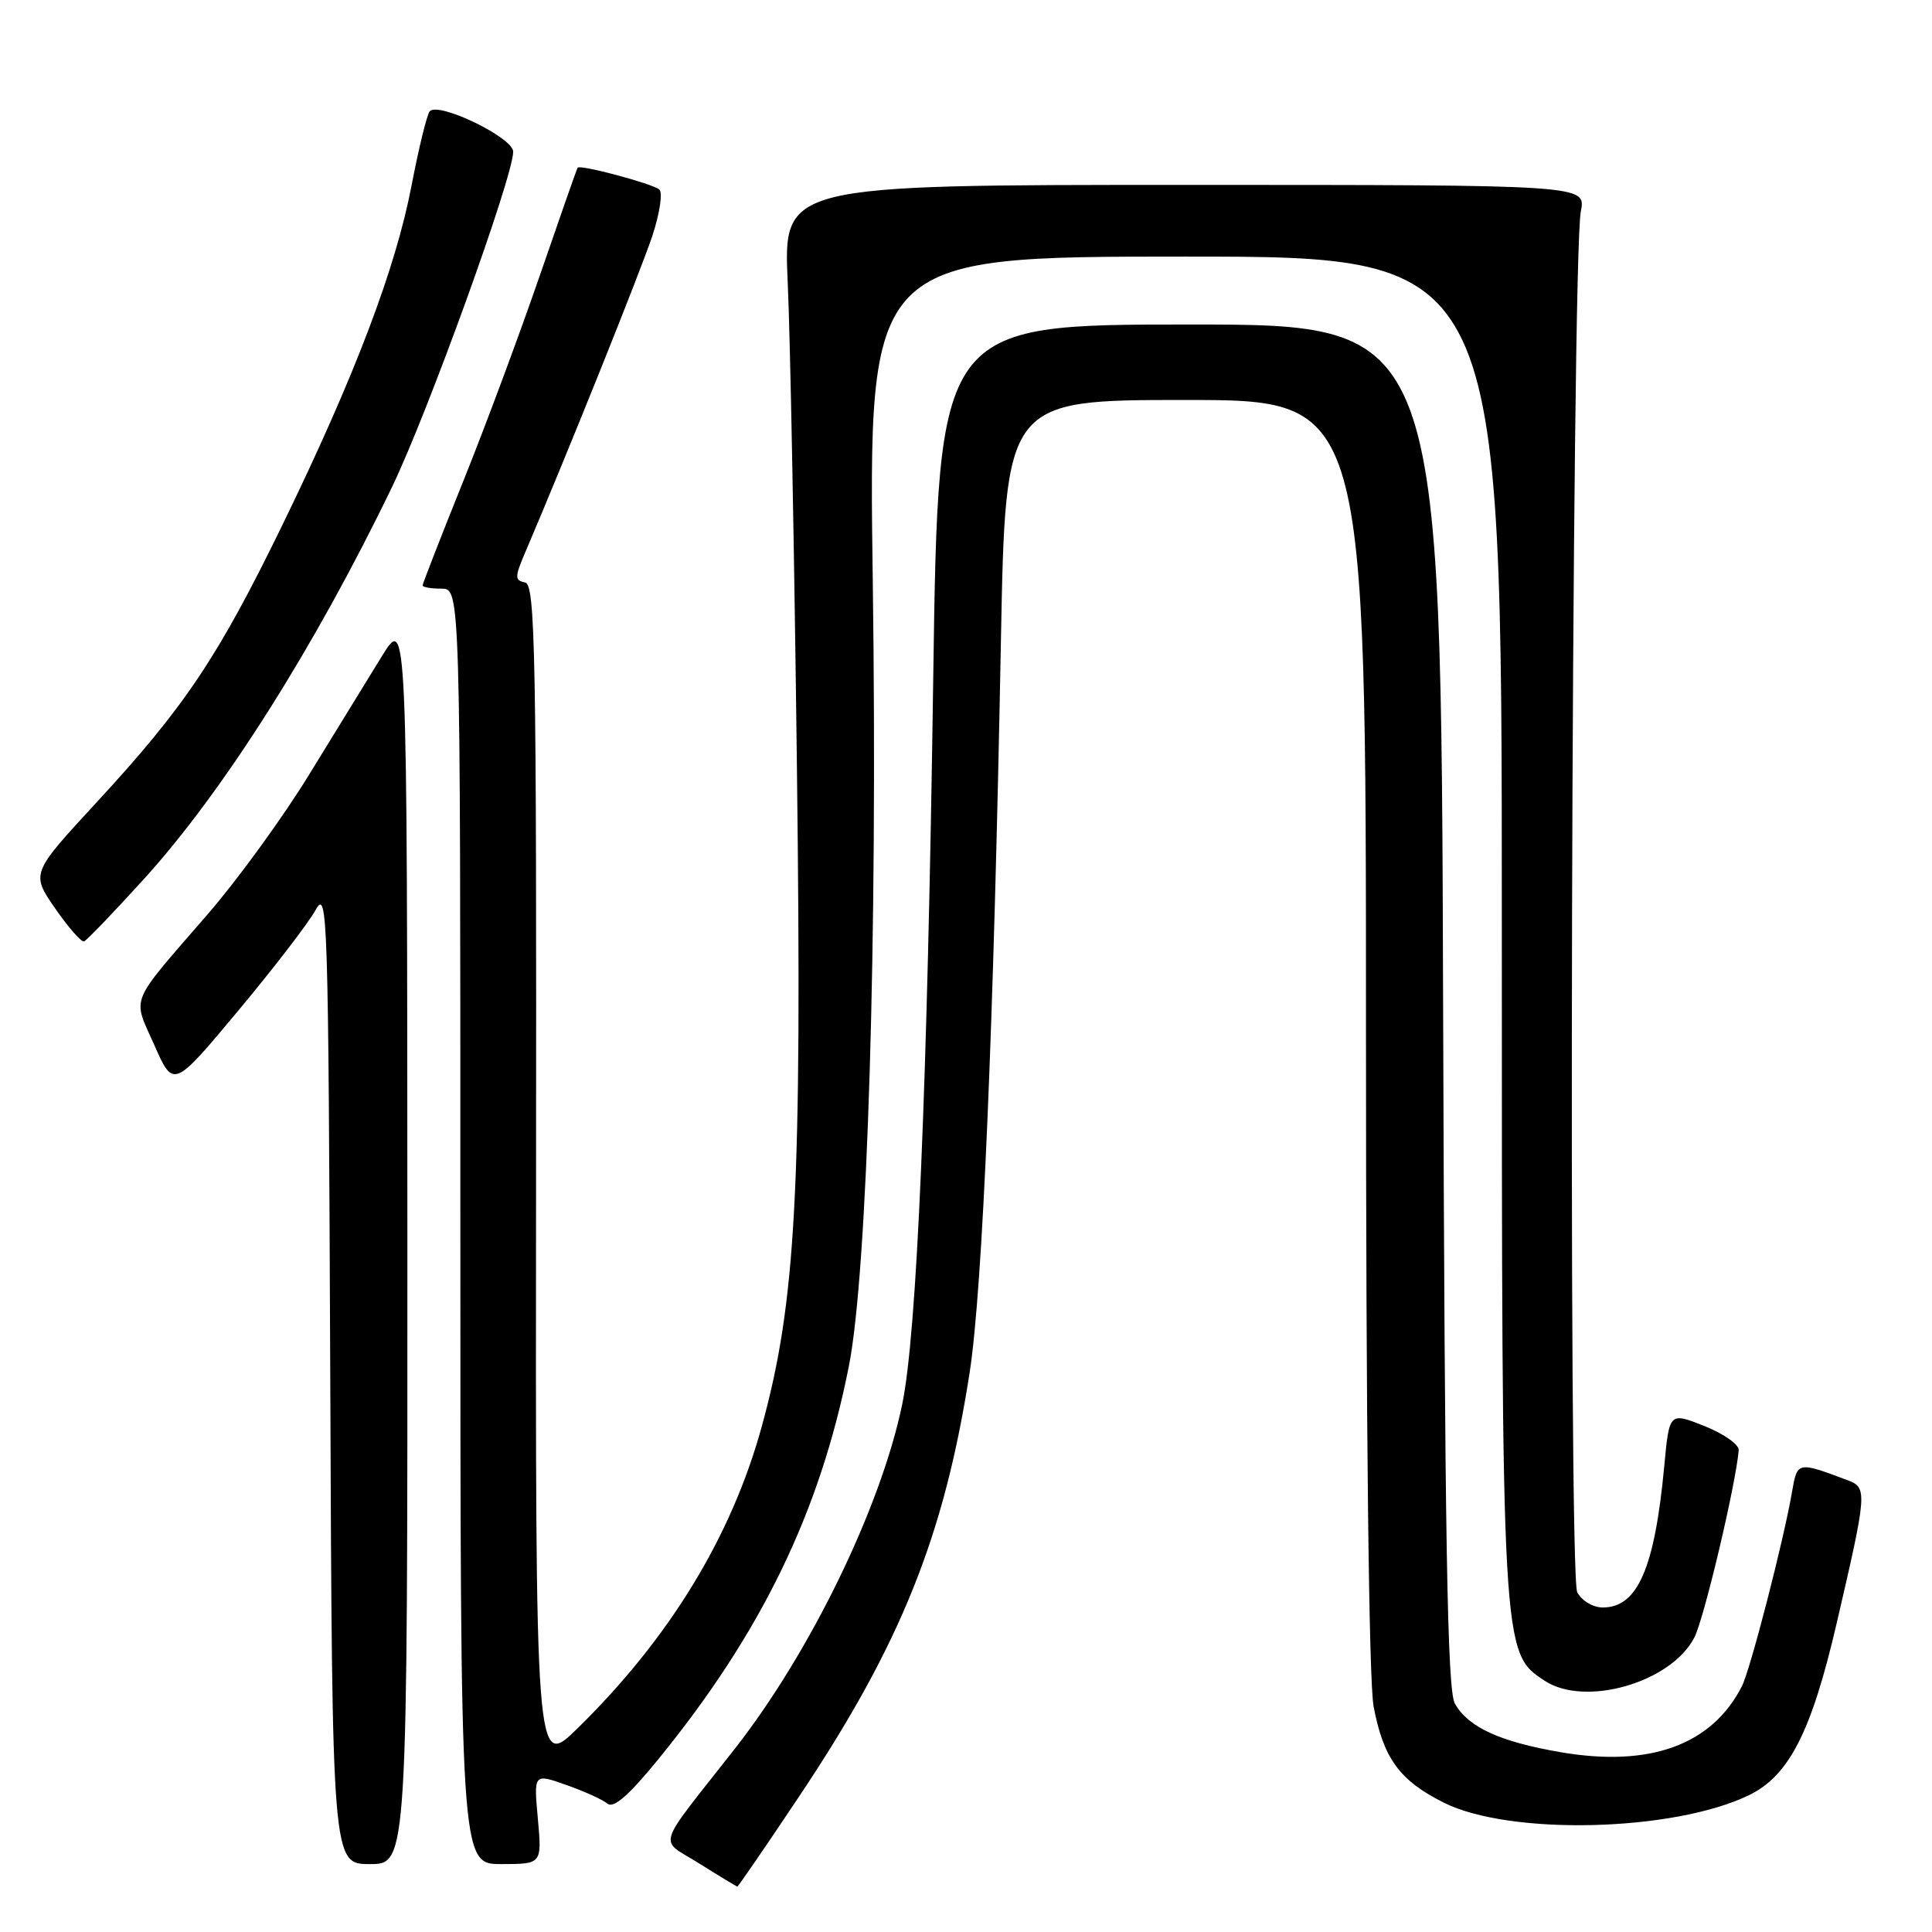 <?xml version="1.0" encoding="UTF-8" standalone="no"?>
<!DOCTYPE svg PUBLIC "-//W3C//DTD SVG 1.1//EN" "http://www.w3.org/Graphics/SVG/1.1/DTD/svg11.dtd" >
<svg xmlns="http://www.w3.org/2000/svg" xmlns:xlink="http://www.w3.org/1999/xlink" version="1.1" viewBox="0 0 256 256">
 <g >
 <path fill="currentColor"
d=" M 105.92 237.99 C 119.35 217.90 125.14 203.49 128.49 181.82 C 130.19 170.80 131.67 136.26 132.63 84.75 C 133.23 53.00 133.23 53.00 157.12 53.00 C 181.00 53.00 181.00 53.00 181.00 136.86 C 181.00 189.07 181.38 222.76 182.01 226.11 C 183.30 232.98 185.44 235.92 191.31 238.86 C 200.05 243.24 221.69 242.72 231.71 237.89 C 237.06 235.31 240.02 229.52 243.39 215.00 C 247.41 197.68 247.46 197.12 244.80 196.13 C 238.16 193.64 238.15 193.64 237.45 197.70 C 236.33 204.20 231.92 221.27 230.81 223.44 C 226.83 231.22 218.63 234.20 206.82 232.18 C 198.74 230.79 194.57 228.88 192.78 225.74 C 191.77 223.98 191.44 204.32 191.22 133.25 C 190.95 43.00 190.95 43.00 157.64 43.00 C 124.33 43.00 124.33 43.00 123.66 89.75 C 122.89 144.19 121.50 176.74 119.54 186.12 C 116.69 199.79 107.37 218.95 97.36 231.73 C 86.66 245.38 87.23 243.51 92.70 246.95 C 95.34 248.61 97.59 249.97 97.70 249.98 C 97.81 249.99 101.51 244.60 105.92 237.99 Z  M 53.98 164.25 C 53.95 81.50 53.95 81.50 50.57 87.00 C 48.72 90.03 44.38 97.09 40.93 102.69 C 37.49 108.30 31.48 116.57 27.58 121.07 C 16.93 133.37 17.54 131.90 20.45 138.48 C 22.98 144.21 22.98 144.21 31.55 133.94 C 36.26 128.30 40.88 122.29 41.81 120.59 C 43.41 117.66 43.51 120.78 43.76 182.25 C 44.01 247.00 44.01 247.00 49.01 247.00 C 54.00 247.00 54.00 247.00 53.98 164.25 Z  M 71.27 241.00 C 70.72 234.99 70.72 234.99 75.02 236.51 C 77.39 237.34 79.85 238.46 80.49 238.99 C 81.30 239.66 83.29 237.93 87.14 233.22 C 100.87 216.41 108.68 200.32 112.49 180.97 C 114.95 168.47 116.30 124.27 115.65 77.25 C 115.05 34.00 115.05 34.00 157.03 34.00 C 199.00 34.00 199.00 34.00 199.00 122.32 C 199.00 219.09 198.99 218.98 204.68 222.71 C 210.05 226.23 221.43 222.95 224.51 216.98 C 225.80 214.48 229.99 196.77 230.39 192.16 C 230.45 191.42 228.41 189.98 225.85 188.96 C 221.19 187.11 221.19 187.11 220.52 194.30 C 219.25 207.81 216.99 213.00 212.38 213.00 C 211.08 213.00 209.59 212.11 208.99 210.97 C 207.77 208.71 208.23 34.22 209.47 28.00 C 210.16 24.50 210.16 24.50 156.97 24.50 C 103.78 24.50 103.78 24.50 104.38 37.50 C 104.71 44.65 105.26 73.67 105.60 102.00 C 106.28 157.65 105.48 172.55 100.92 189.08 C 96.90 203.65 88.70 217.08 76.55 228.99 C 70.95 234.48 70.95 234.48 71.03 155.99 C 71.10 86.16 70.93 77.46 69.57 77.18 C 68.19 76.89 68.19 76.48 69.60 73.18 C 75.17 60.14 85.00 35.65 86.47 31.16 C 87.43 28.22 87.83 25.50 87.36 25.11 C 86.41 24.32 76.85 21.77 76.54 22.22 C 76.43 22.37 74.18 28.80 71.53 36.50 C 68.88 44.20 64.31 56.50 61.36 63.82 C 58.41 71.15 56.00 77.34 56.00 77.57 C 56.00 77.81 57.12 78.00 58.50 78.00 C 61.00 78.00 61.00 78.00 61.00 162.50 C 61.00 247.00 61.00 247.00 66.41 247.00 C 71.81 247.00 71.81 247.00 71.27 241.00 Z  M 19.05 116.50 C 29.56 104.94 41.72 85.73 51.96 64.50 C 56.72 54.62 68.00 23.41 68.00 20.10 C 68.00 18.23 58.09 13.44 56.94 14.75 C 56.58 15.16 55.50 19.55 54.55 24.50 C 52.43 35.61 46.99 49.89 37.45 69.50 C 28.88 87.10 24.48 93.67 12.76 106.36 C 4.11 115.73 4.11 115.73 7.30 120.36 C 9.06 122.90 10.79 124.87 11.14 124.74 C 11.49 124.61 15.05 120.90 19.05 116.50 Z "/>
</g>
</svg>